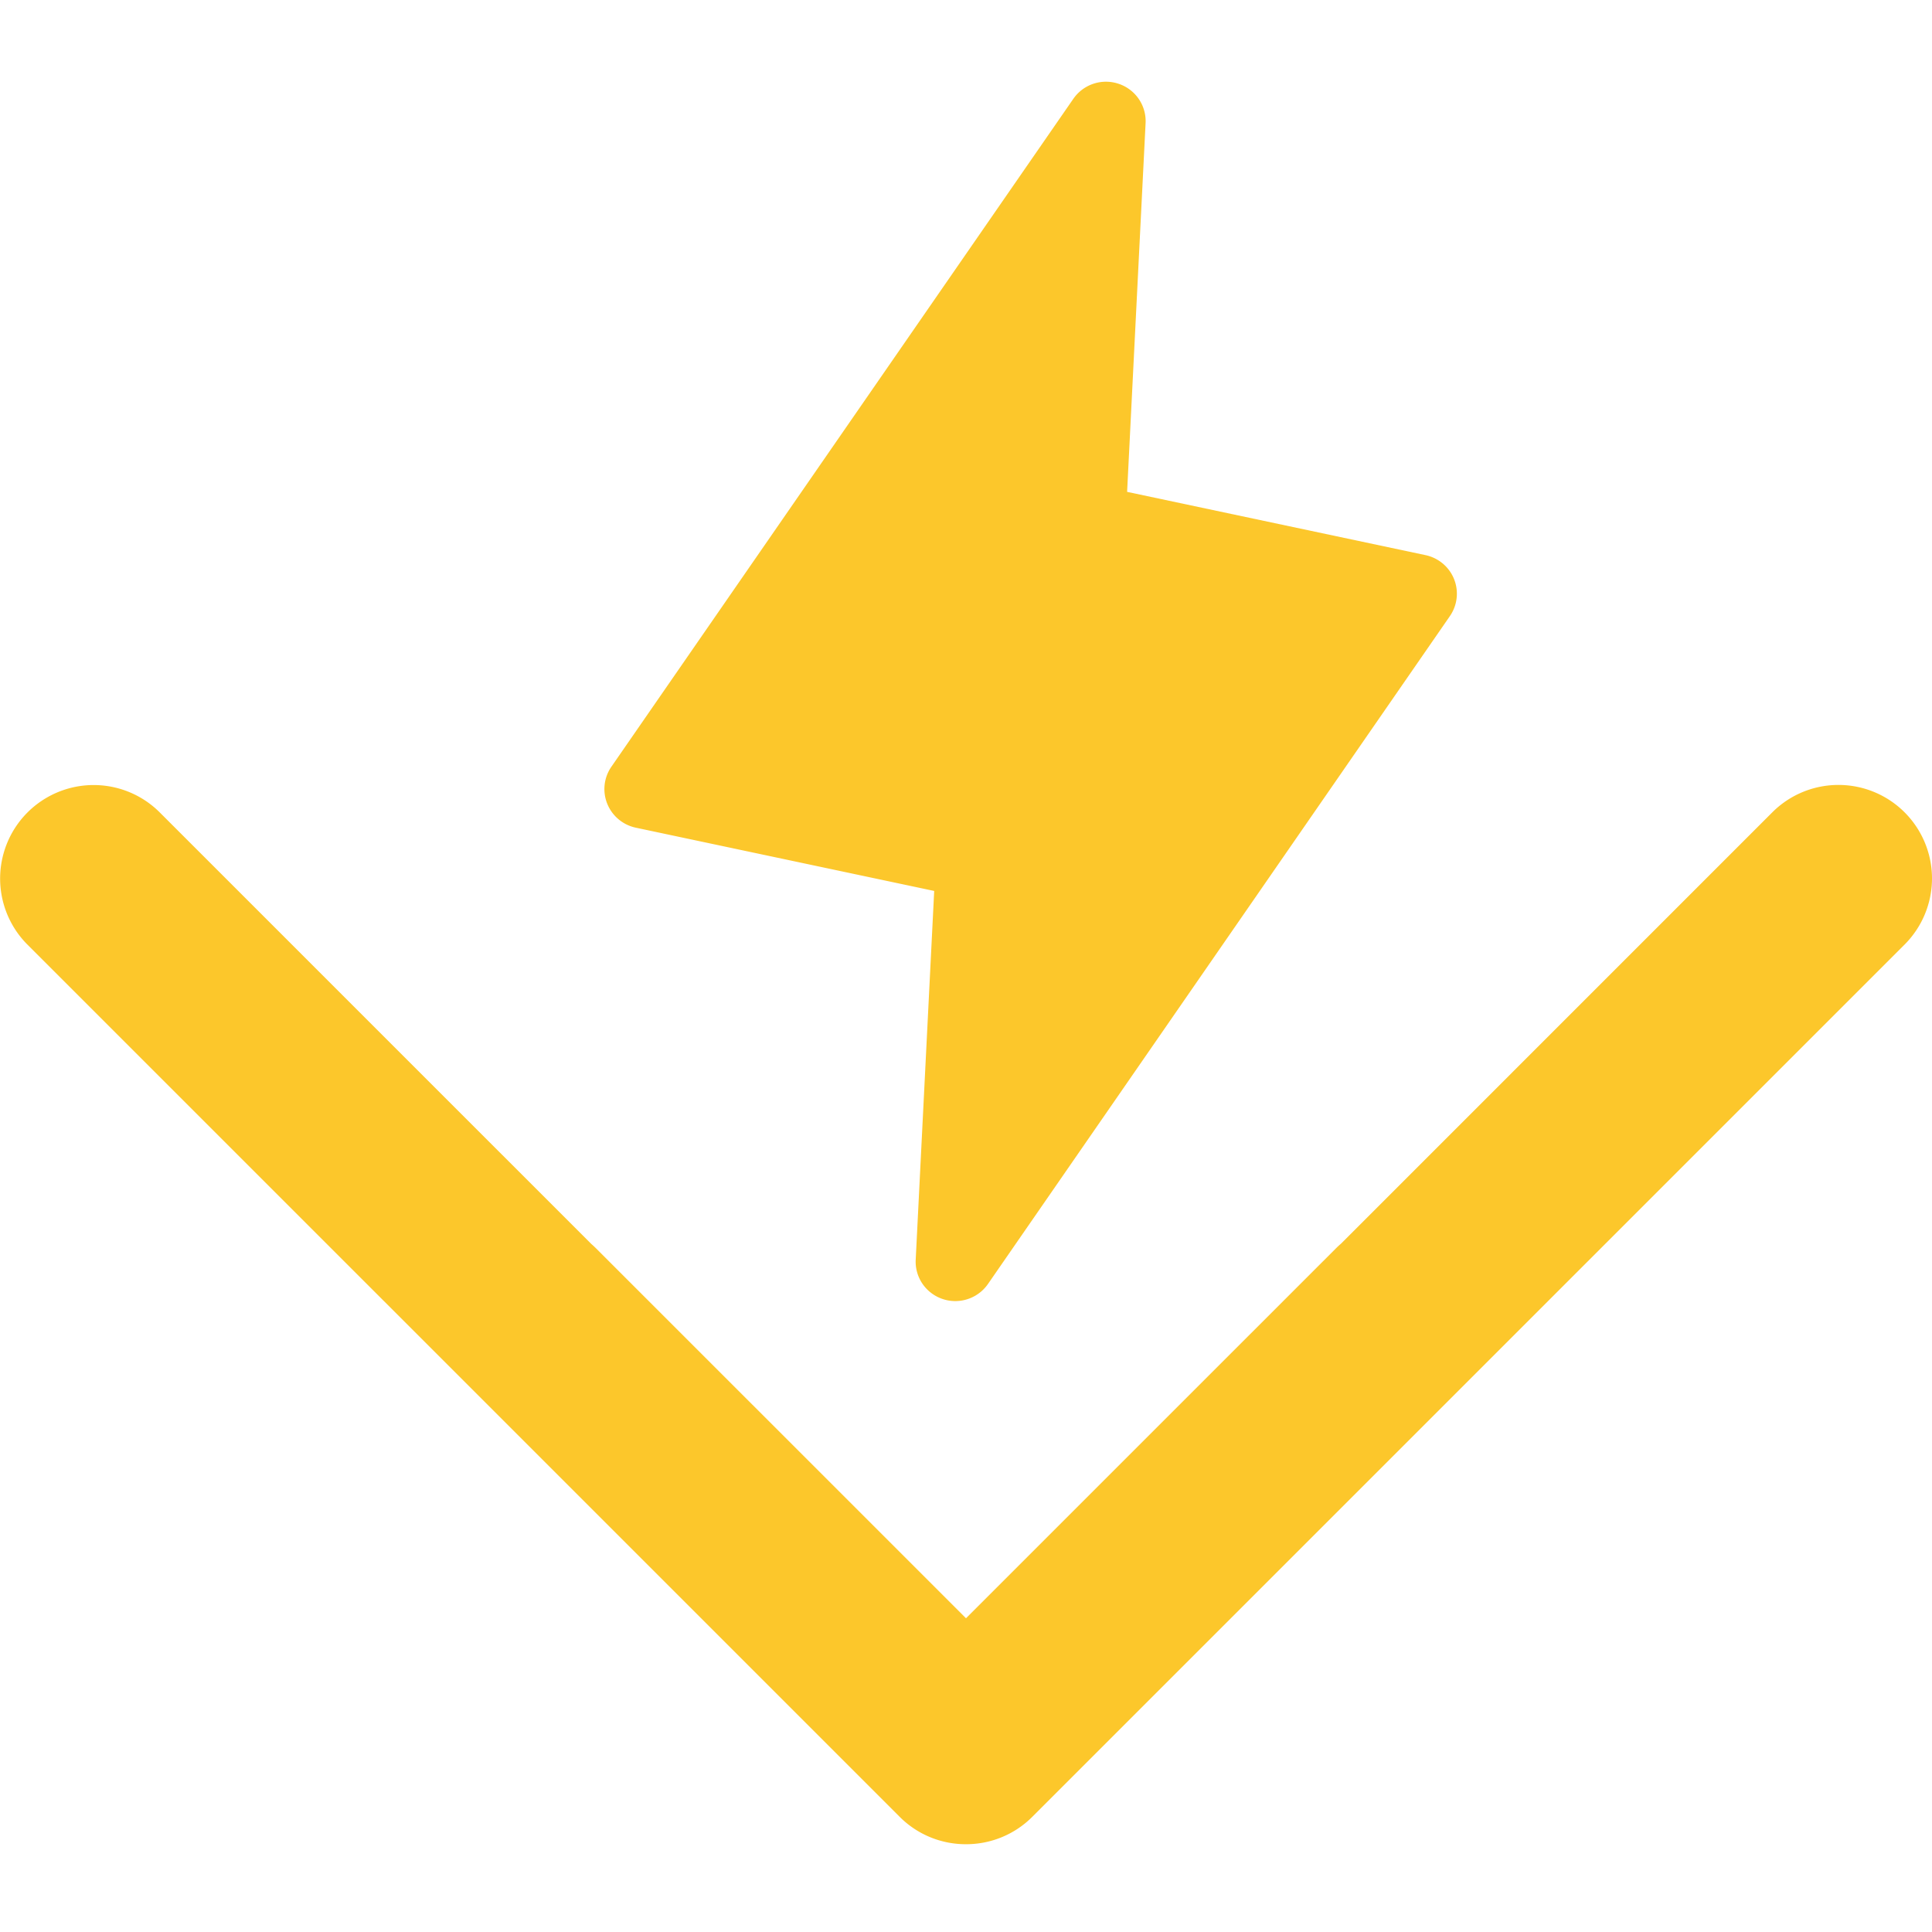 <svg xmlns="http://www.w3.org/2000/svg" viewBox="0 0 128 128"><path fill="#FCC72B" d="M39.16 82.4 10.54 53.781a6.196 6.196 0 0 0-8.762 8.762l57.828 57.826a6.18 6.18 0 0 0 4.38 1.815h.026a6.18 6.18 0 0 0 4.38-1.815l57.828-57.826a6.2 6.2 0 0 0 1.78-4.37 6.198 6.198 0 0 0-10.542-4.392L88.843 82.398a6 6 0 0 0-.322.298L64 107.214 39.478 82.696a6 6 0 0 0-.32-.297Zm56.898-41.58-30.6 44.244a2.635 2.635 0 0 1-4.339-.007 2.6 2.6 0 0 1-.451-1.601l1.225-24.428-19.772-4.192a2.63 2.63 0 0 1-1.891-1.59 2.6 2.6 0 0 1 .278-2.451l30.6-44.244a2.63 2.63 0 0 1 3.009-.998 2.62 2.62 0 0 1 1.33 1.005c.322.47.48 1.032.451 1.601l-1.224 24.428 19.77 4.192c.423.09.817.282 1.147.56a2.605 2.605 0 0 1 .467 3.48z"/></svg>
